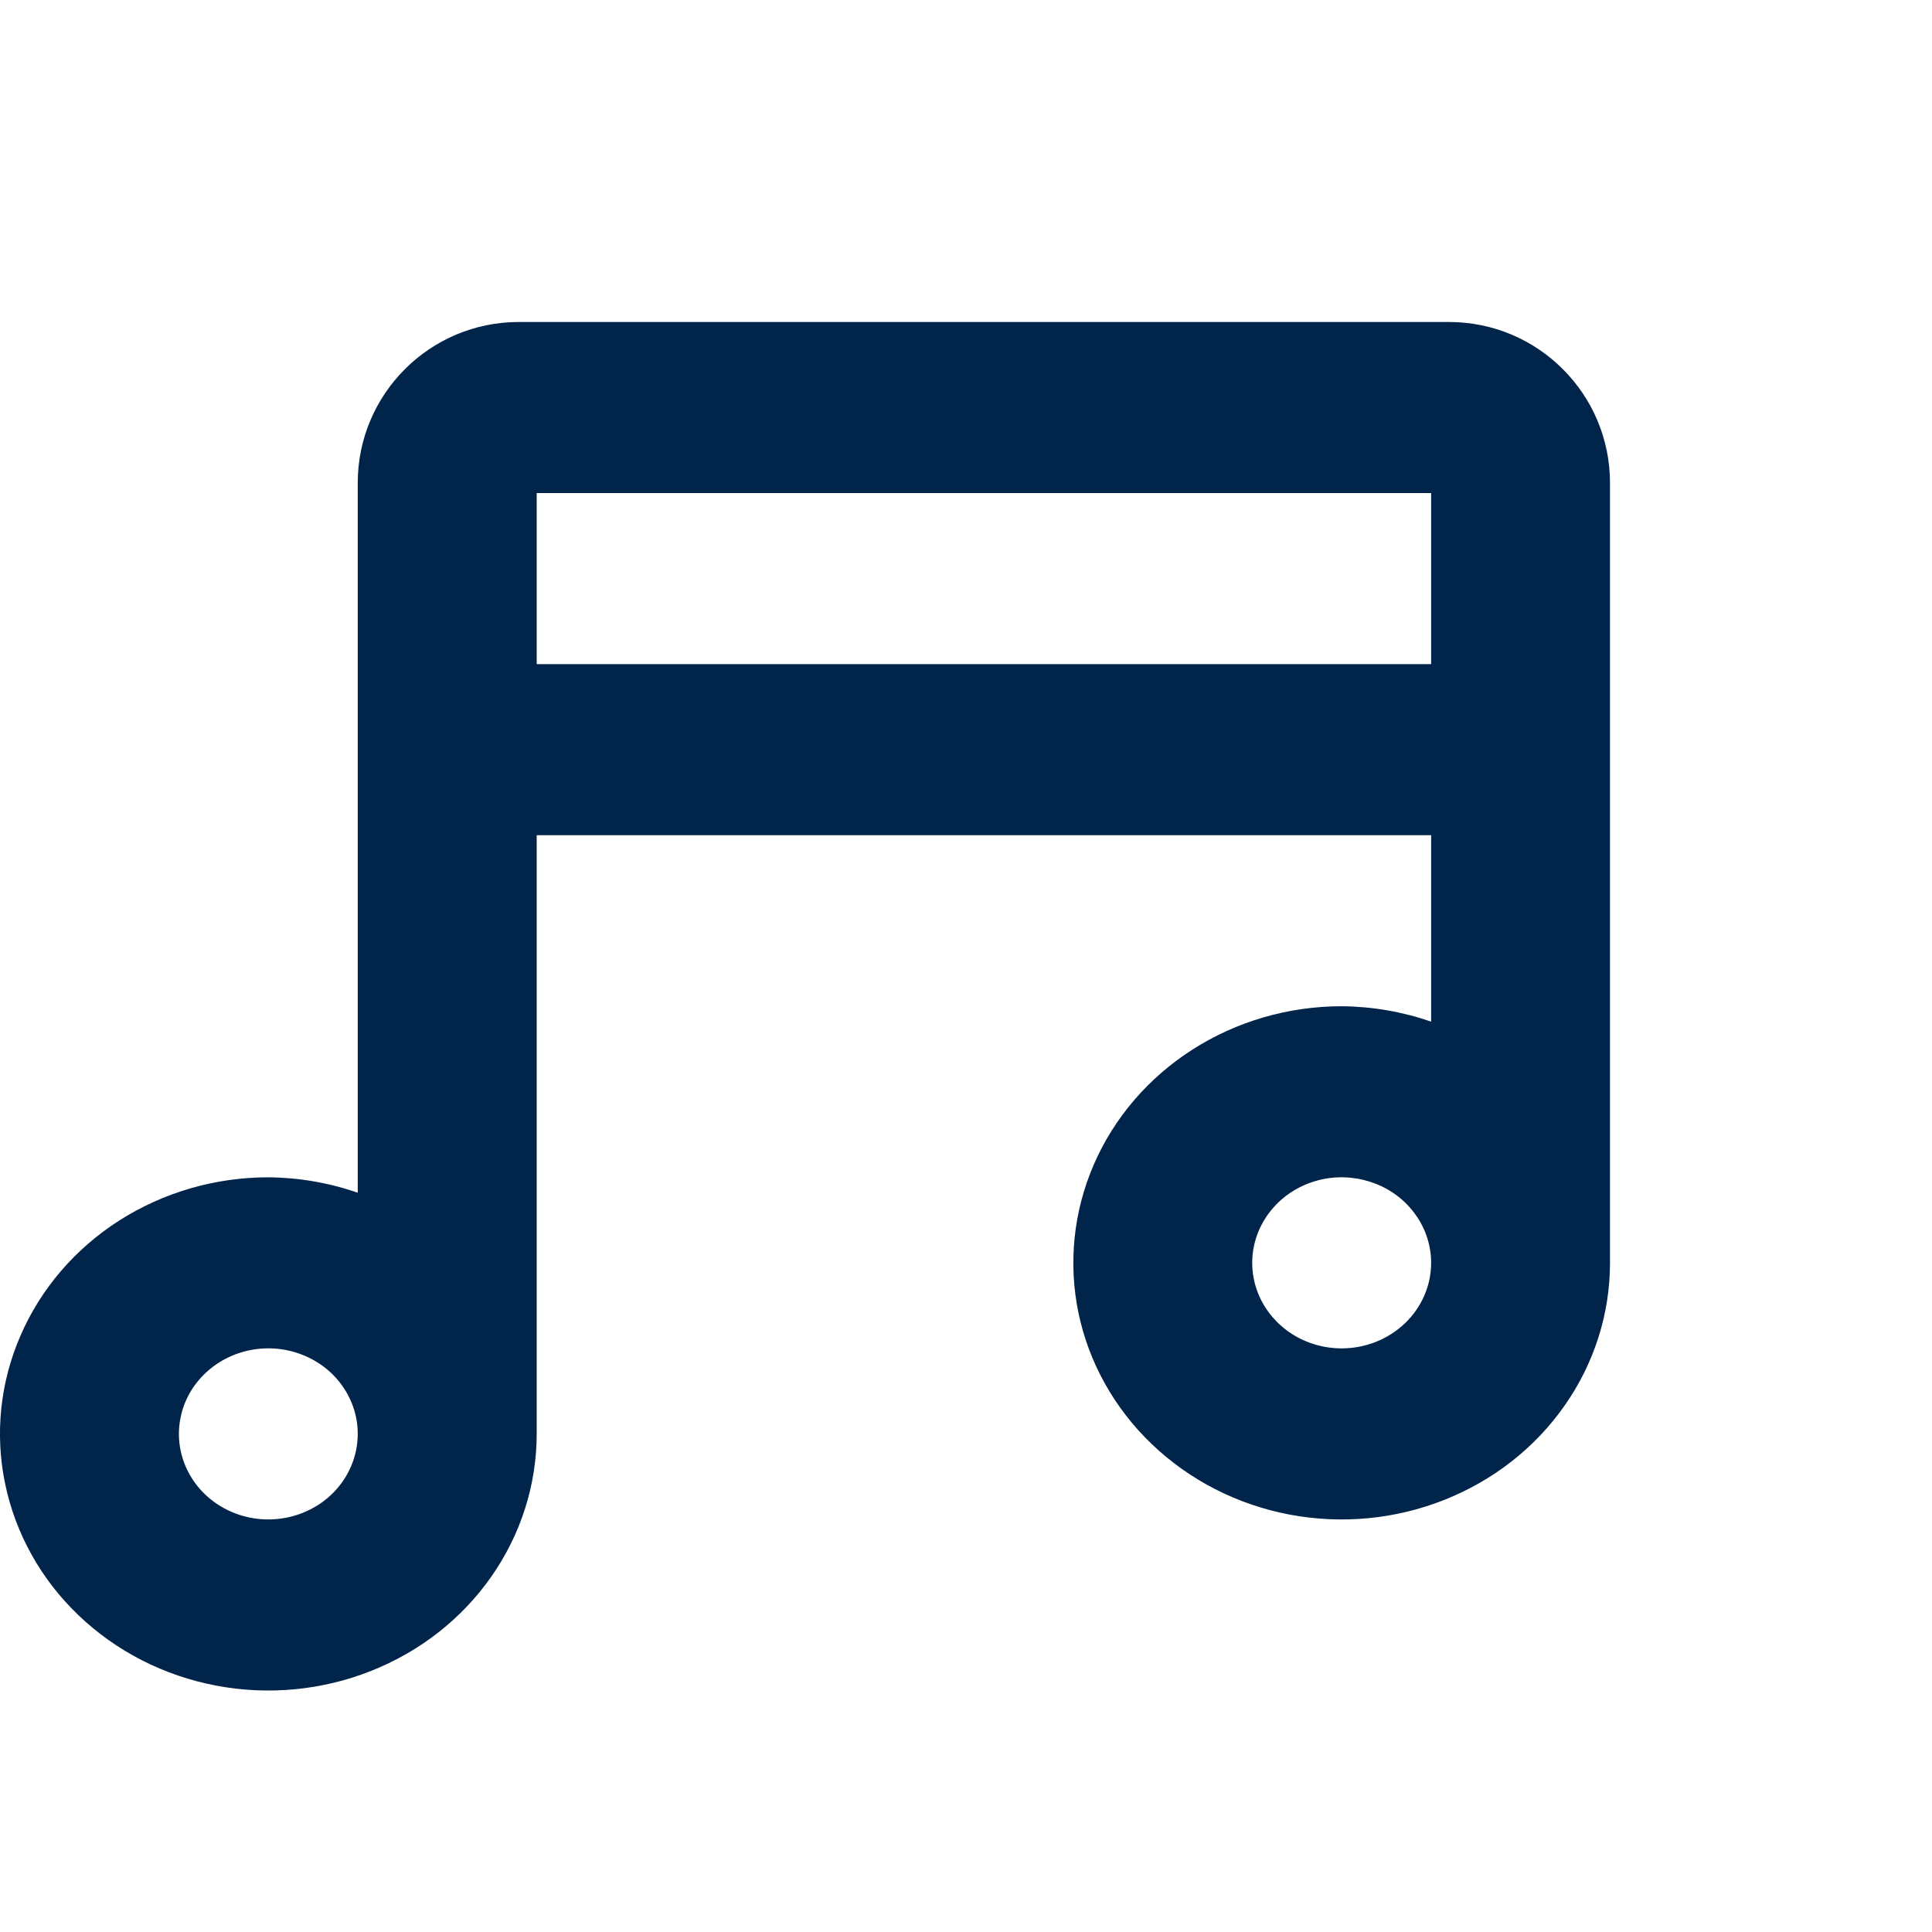 <svg width="24" height="24" viewBox="0 0 24 24" fill="none" xmlns="http://www.w3.org/2000/svg">
<path d="M6.444 4C5.34 4 4.444 4.895 4.444 6V14.816C4.088 14.693 3.712 14.628 3.333 14.625C2.674 14.625 2.03 14.812 1.481 15.162C0.933 15.512 0.506 16.01 0.254 16.593C0.001 17.175 -0.065 17.816 0.064 18.434C0.193 19.053 0.51 19.621 0.976 20.066C1.442 20.512 2.036 20.816 2.683 20.939C3.33 21.062 4 20.999 4.609 20.757C5.218 20.516 5.739 20.108 6.105 19.583C6.471 19.059 6.667 18.443 6.667 17.812V10.375H17.778V12.691C17.422 12.568 17.046 12.503 16.667 12.5C16.007 12.5 15.363 12.687 14.815 13.037C14.267 13.387 13.839 13.885 13.587 14.468C13.335 15.05 13.269 15.691 13.397 16.309C13.526 16.928 13.844 17.496 14.31 17.941C14.776 18.387 15.37 18.691 16.016 18.814C16.663 18.937 17.333 18.874 17.942 18.632C18.551 18.391 19.072 17.983 19.438 17.458C19.805 16.934 20 16.318 20 15.688V6C20 4.895 19.105 4 18 4H6.444ZM3.333 18.875C3.114 18.875 2.899 18.813 2.716 18.696C2.533 18.579 2.391 18.413 2.307 18.219C2.223 18.025 2.201 17.811 2.244 17.605C2.286 17.399 2.392 17.21 2.548 17.061C2.703 16.913 2.901 16.811 3.117 16.77C3.332 16.729 3.556 16.75 3.759 16.831C3.962 16.911 4.135 17.047 4.257 17.222C4.379 17.397 4.444 17.602 4.444 17.812C4.444 18.094 4.327 18.364 4.119 18.564C3.911 18.763 3.628 18.875 3.333 18.875ZM16.667 16.75C16.447 16.75 16.232 16.688 16.049 16.571C15.867 16.454 15.724 16.288 15.64 16.094C15.556 15.9 15.534 15.686 15.577 15.48C15.62 15.274 15.726 15.085 15.881 14.936C16.036 14.788 16.234 14.686 16.45 14.645C16.665 14.604 16.889 14.626 17.092 14.706C17.295 14.786 17.468 14.922 17.59 15.097C17.713 15.272 17.778 15.477 17.778 15.688C17.778 15.969 17.661 16.239 17.452 16.439C17.244 16.638 16.961 16.75 16.667 16.75ZM6.667 6.125H17.778V8.25H6.667V6.125Z" fill="#00244A"/>
</svg>
